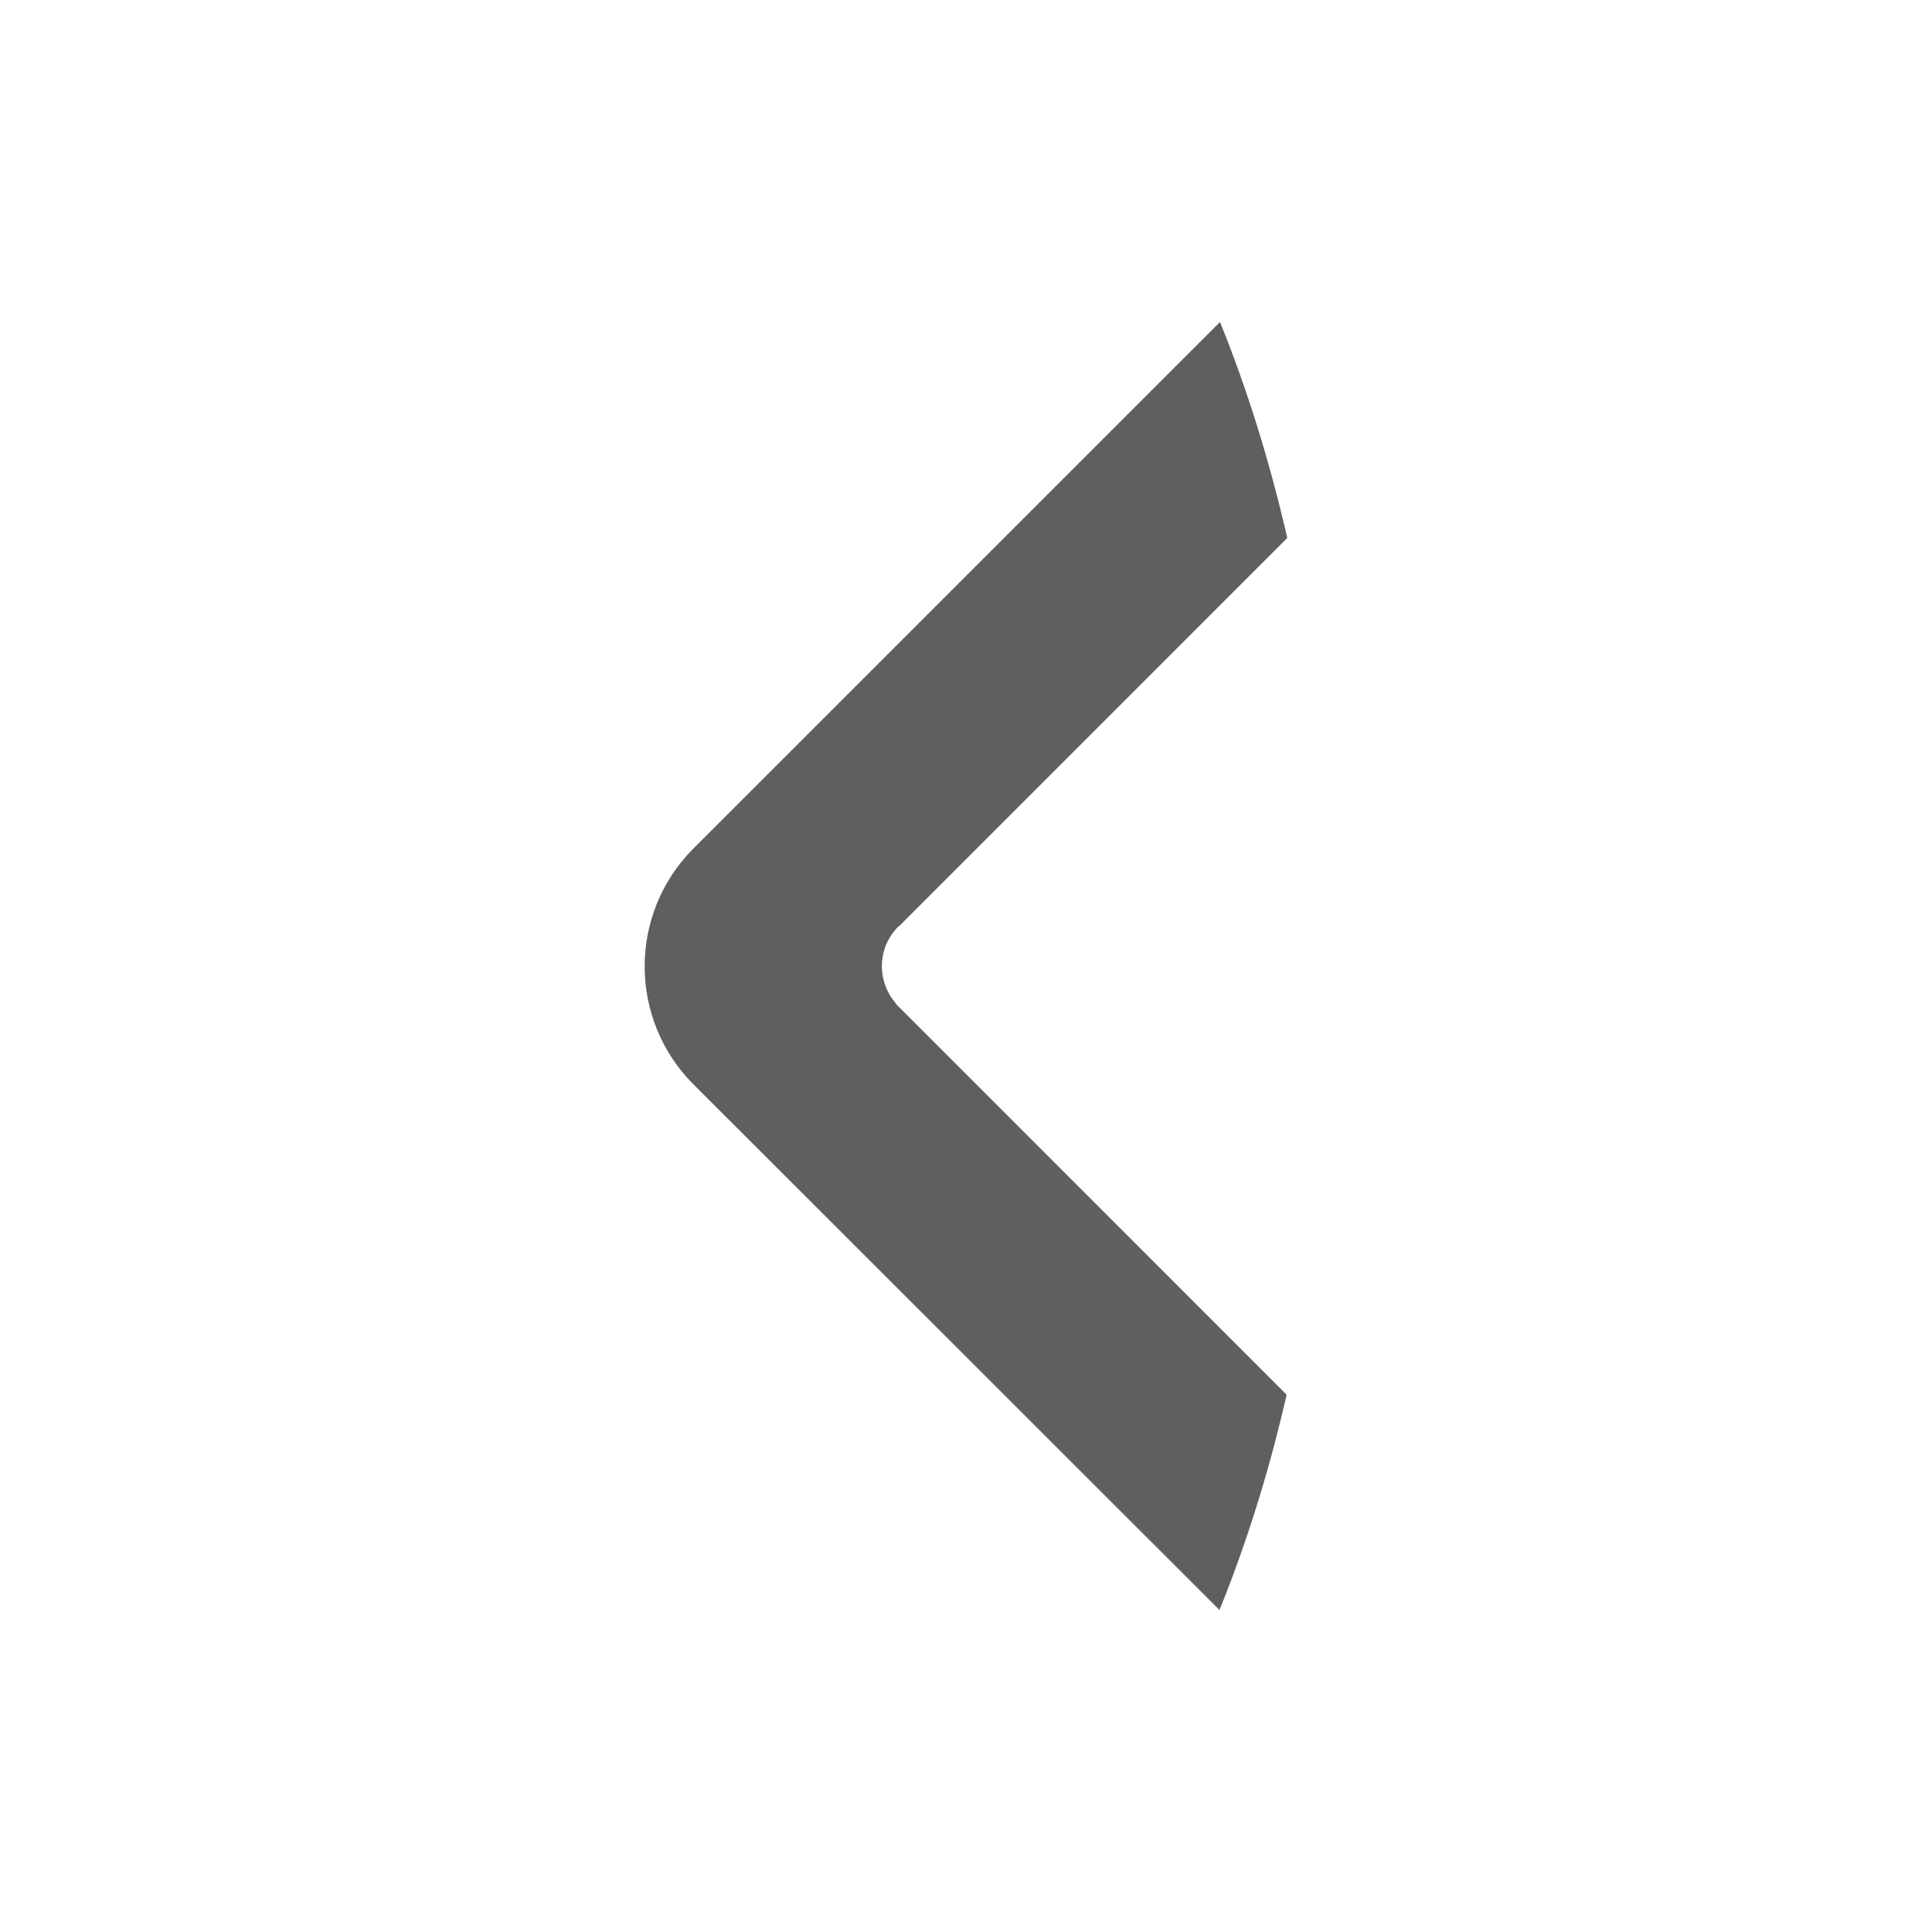 <svg xmlns="http://www.w3.org/2000/svg" width="30" height="30" viewBox="0 0 30 30"><path fill="#5F5F5F" d="M19.989 8.353l-6.019 6.02-.023.017c-.33.331-.334.853-.031 1.196l-.004.003 6.067 6.069c-.275 1.2-.629 2.323-1.043 3.342l-8.166-8.16c-1.013-1.013-1.013-2.655 0-3.667l8.174-8.173c.416 1.024.768 2.148 1.045 3.353z"/></svg>